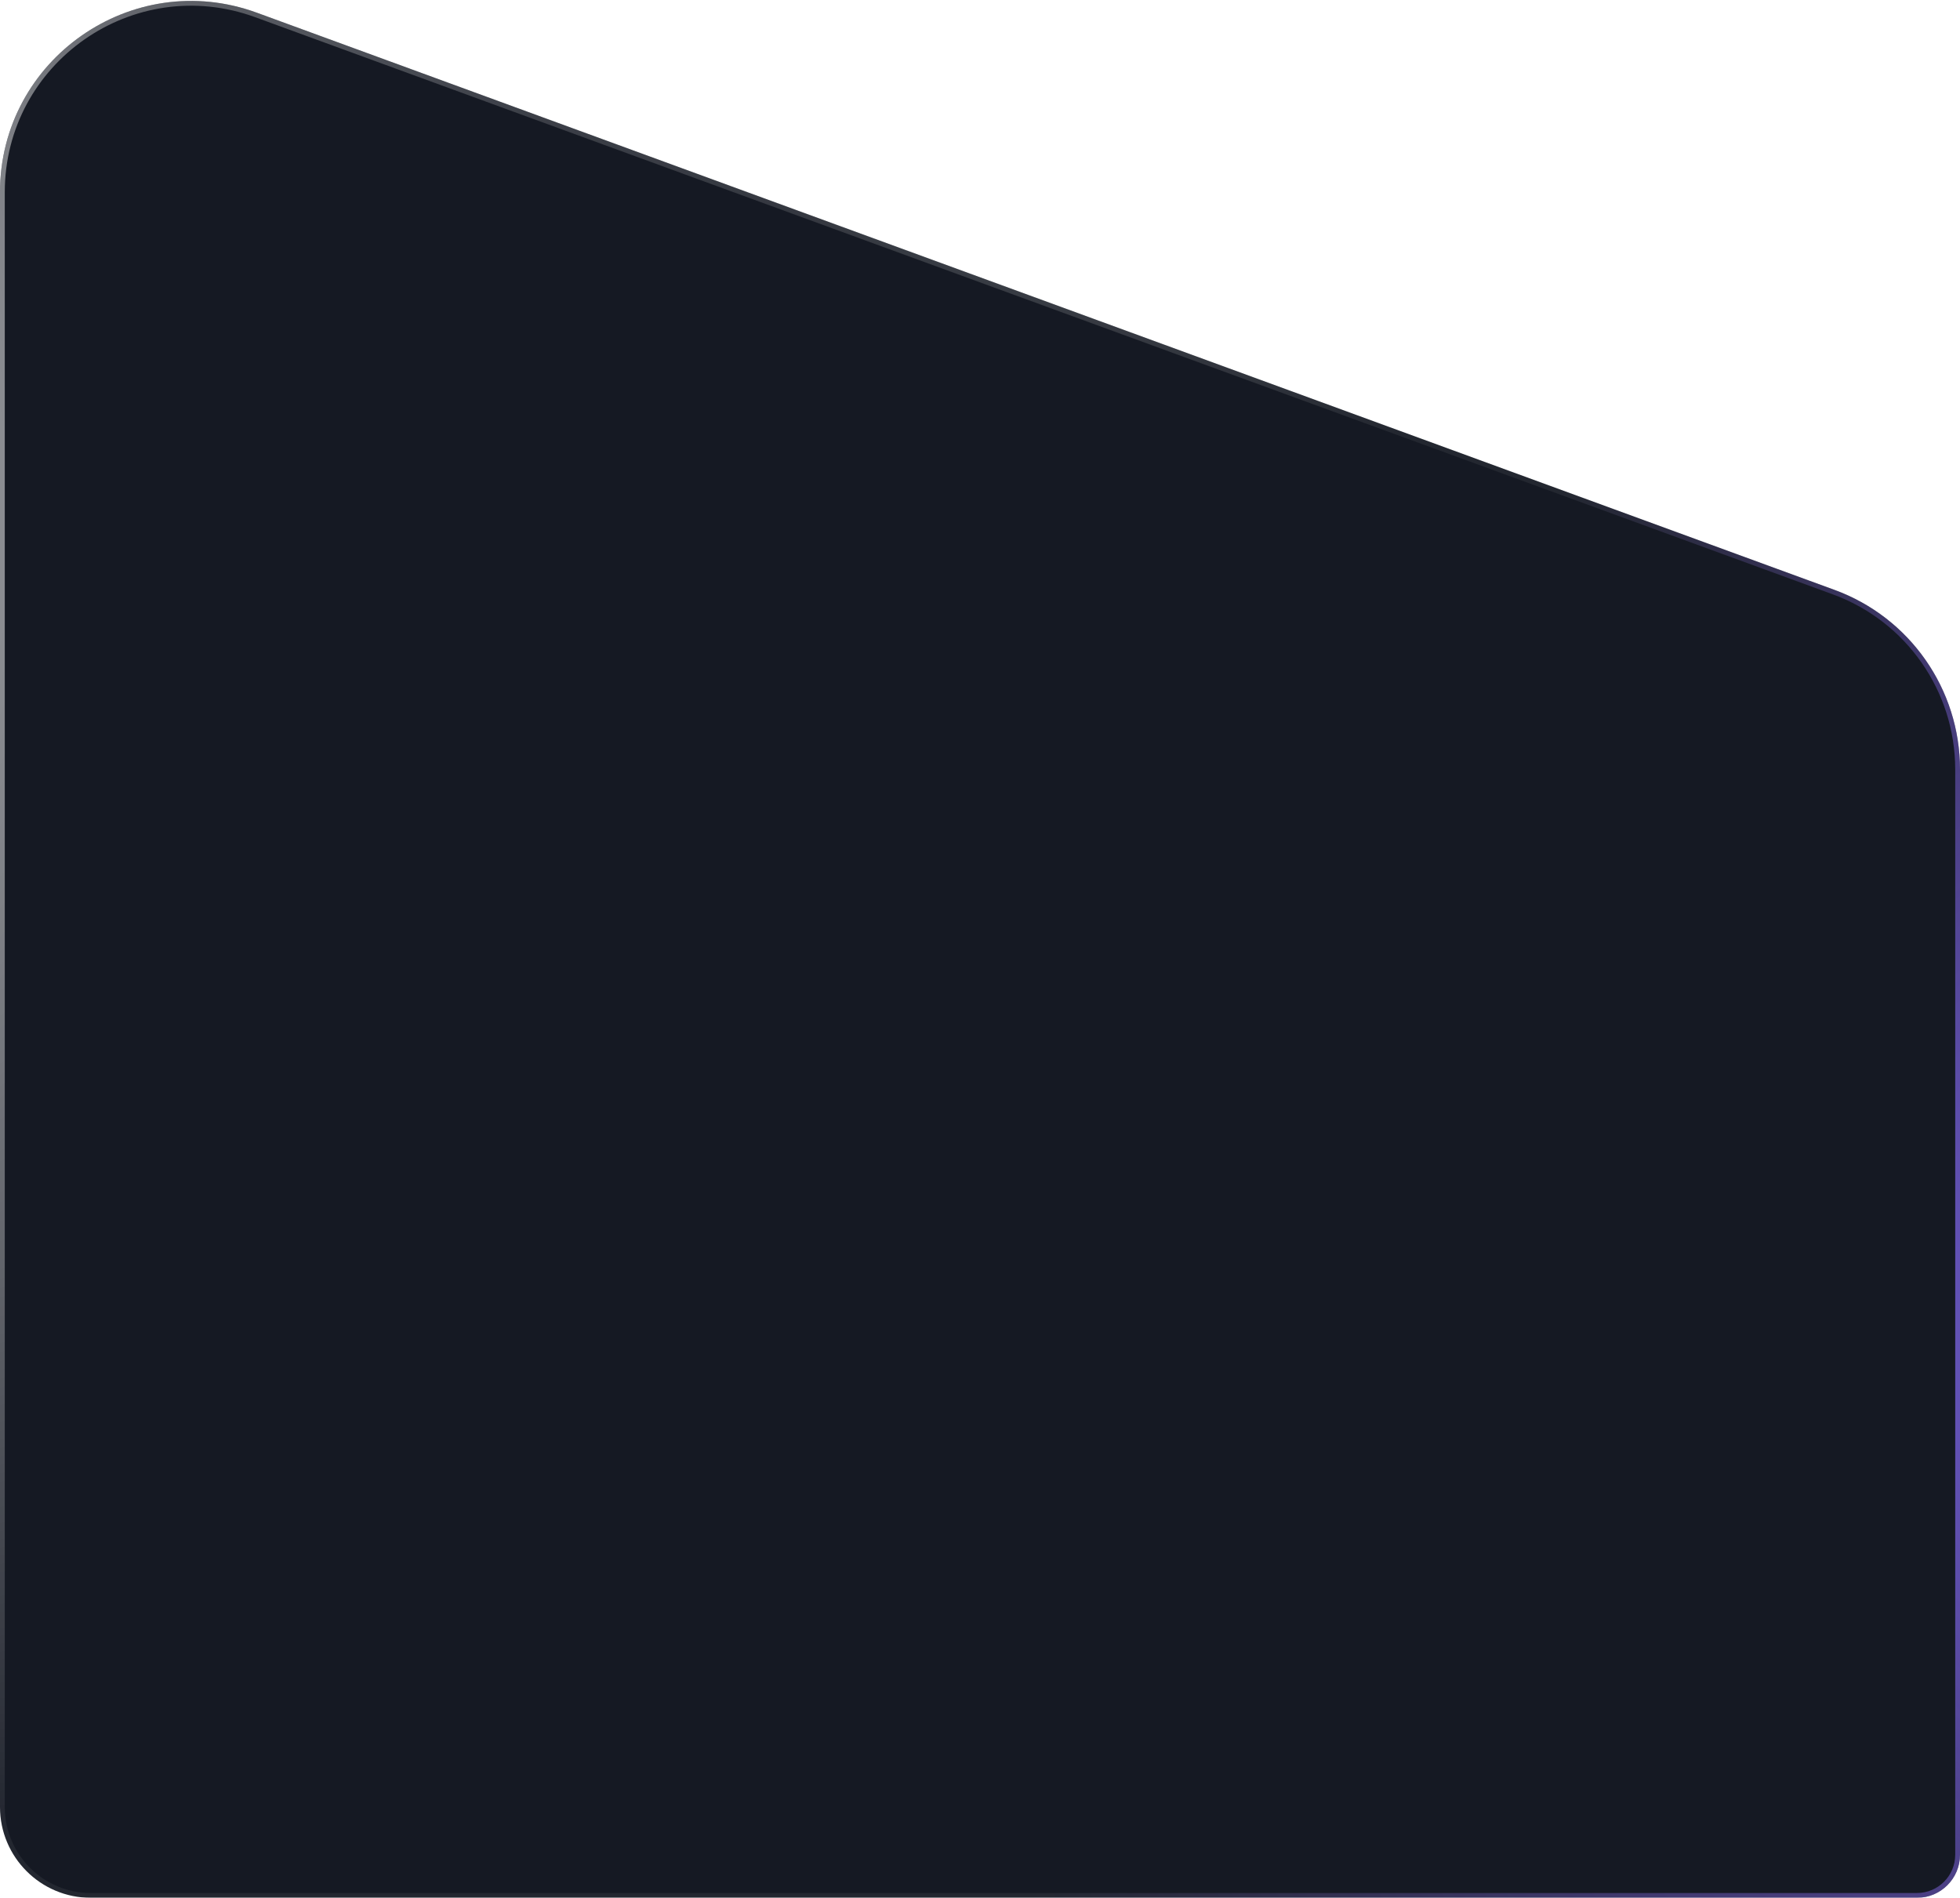 <svg width="410" height="397" viewBox="0 0 410 397" fill="none" xmlns="http://www.w3.org/2000/svg">
<g filter="url(#filter0_b_323_10512)">
<path d="M0 40.227C0 12.435 27.643 -6.887 53.743 2.662L383.743 123.394C399.513 129.163 410 144.167 410 160.959V388C410 392.971 405.971 397 401 397H19C8.507 397 0 388.493 0 378L0 40.227Z" fill="#151923"/>
<path d="M0.5 40.227C0.5 12.783 27.798 -6.298 53.572 3.132L383.571 123.863C399.144 129.561 409.5 144.377 409.5 160.959V388C409.5 392.694 405.694 396.5 401 396.5H19C8.783 396.5 0.5 388.217 0.5 378V40.227Z" stroke="url(#paint0_radial_323_10512)"/>
<path d="M0.5 40.227C0.5 12.783 27.798 -6.298 53.572 3.132L383.571 123.863C399.144 129.561 409.5 144.377 409.5 160.959V388C409.5 392.694 405.694 396.5 401 396.5H19C8.783 396.5 0.5 388.217 0.5 378V40.227Z" stroke="url(#paint1_radial_323_10512)"/>
<path d="M0.5 40.227C0.5 12.783 27.798 -6.298 53.572 3.132L383.571 123.863C399.144 129.561 409.5 144.377 409.5 160.959V388C409.5 392.694 405.694 396.5 401 396.5H19C8.783 396.5 0.5 388.217 0.5 378V40.227Z" stroke="url(#paint2_radial_323_10512)"/>
</g>
<defs>
<filter id="filter0_b_323_10512" x="-40" y="-39.808" width="490" height="476.808" filterUnits="userSpaceOnUse" color-interpolation-filters="sRGB">
<feFlood flood-opacity="0" result="BackgroundImageFix"/>
<feGaussianBlur in="BackgroundImage" stdDeviation="20"/>
<feComposite in2="SourceAlpha" operator="in" result="effect1_backgroundBlur_323_10512"/>
<feBlend mode="normal" in="SourceGraphic" in2="effect1_backgroundBlur_323_10512" result="shape"/>
</filter>
<radialGradient id="paint0_radial_323_10512" cx="0" cy="0" r="1" gradientUnits="userSpaceOnUse" gradientTransform="translate(-218.307 25.353) rotate(35.373) scale(474.214 281.043)">
<stop stop-color="white"/>
<stop offset="1" stop-color="white" stop-opacity="0.06"/>
</radialGradient>
<radialGradient id="paint1_radial_323_10512" cx="0" cy="0" r="1" gradientUnits="userSpaceOnUse" gradientTransform="translate(530.033 260.073) rotate(161.17) scale(343.005 234.114)">
<stop stop-color="#8470FF"/>
<stop offset="1" stop-color="#865CFF" stop-opacity="0"/>
</radialGradient>
<radialGradient id="paint2_radial_323_10512" cx="0" cy="0" r="1" gradientUnits="userSpaceOnUse" gradientTransform="translate(209.464 -111.618) rotate(47.567) scale(230.328 165.382)">
<stop/>
<stop offset="1" stop-color="white" stop-opacity="0"/>
</radialGradient>
</defs>
</svg>
